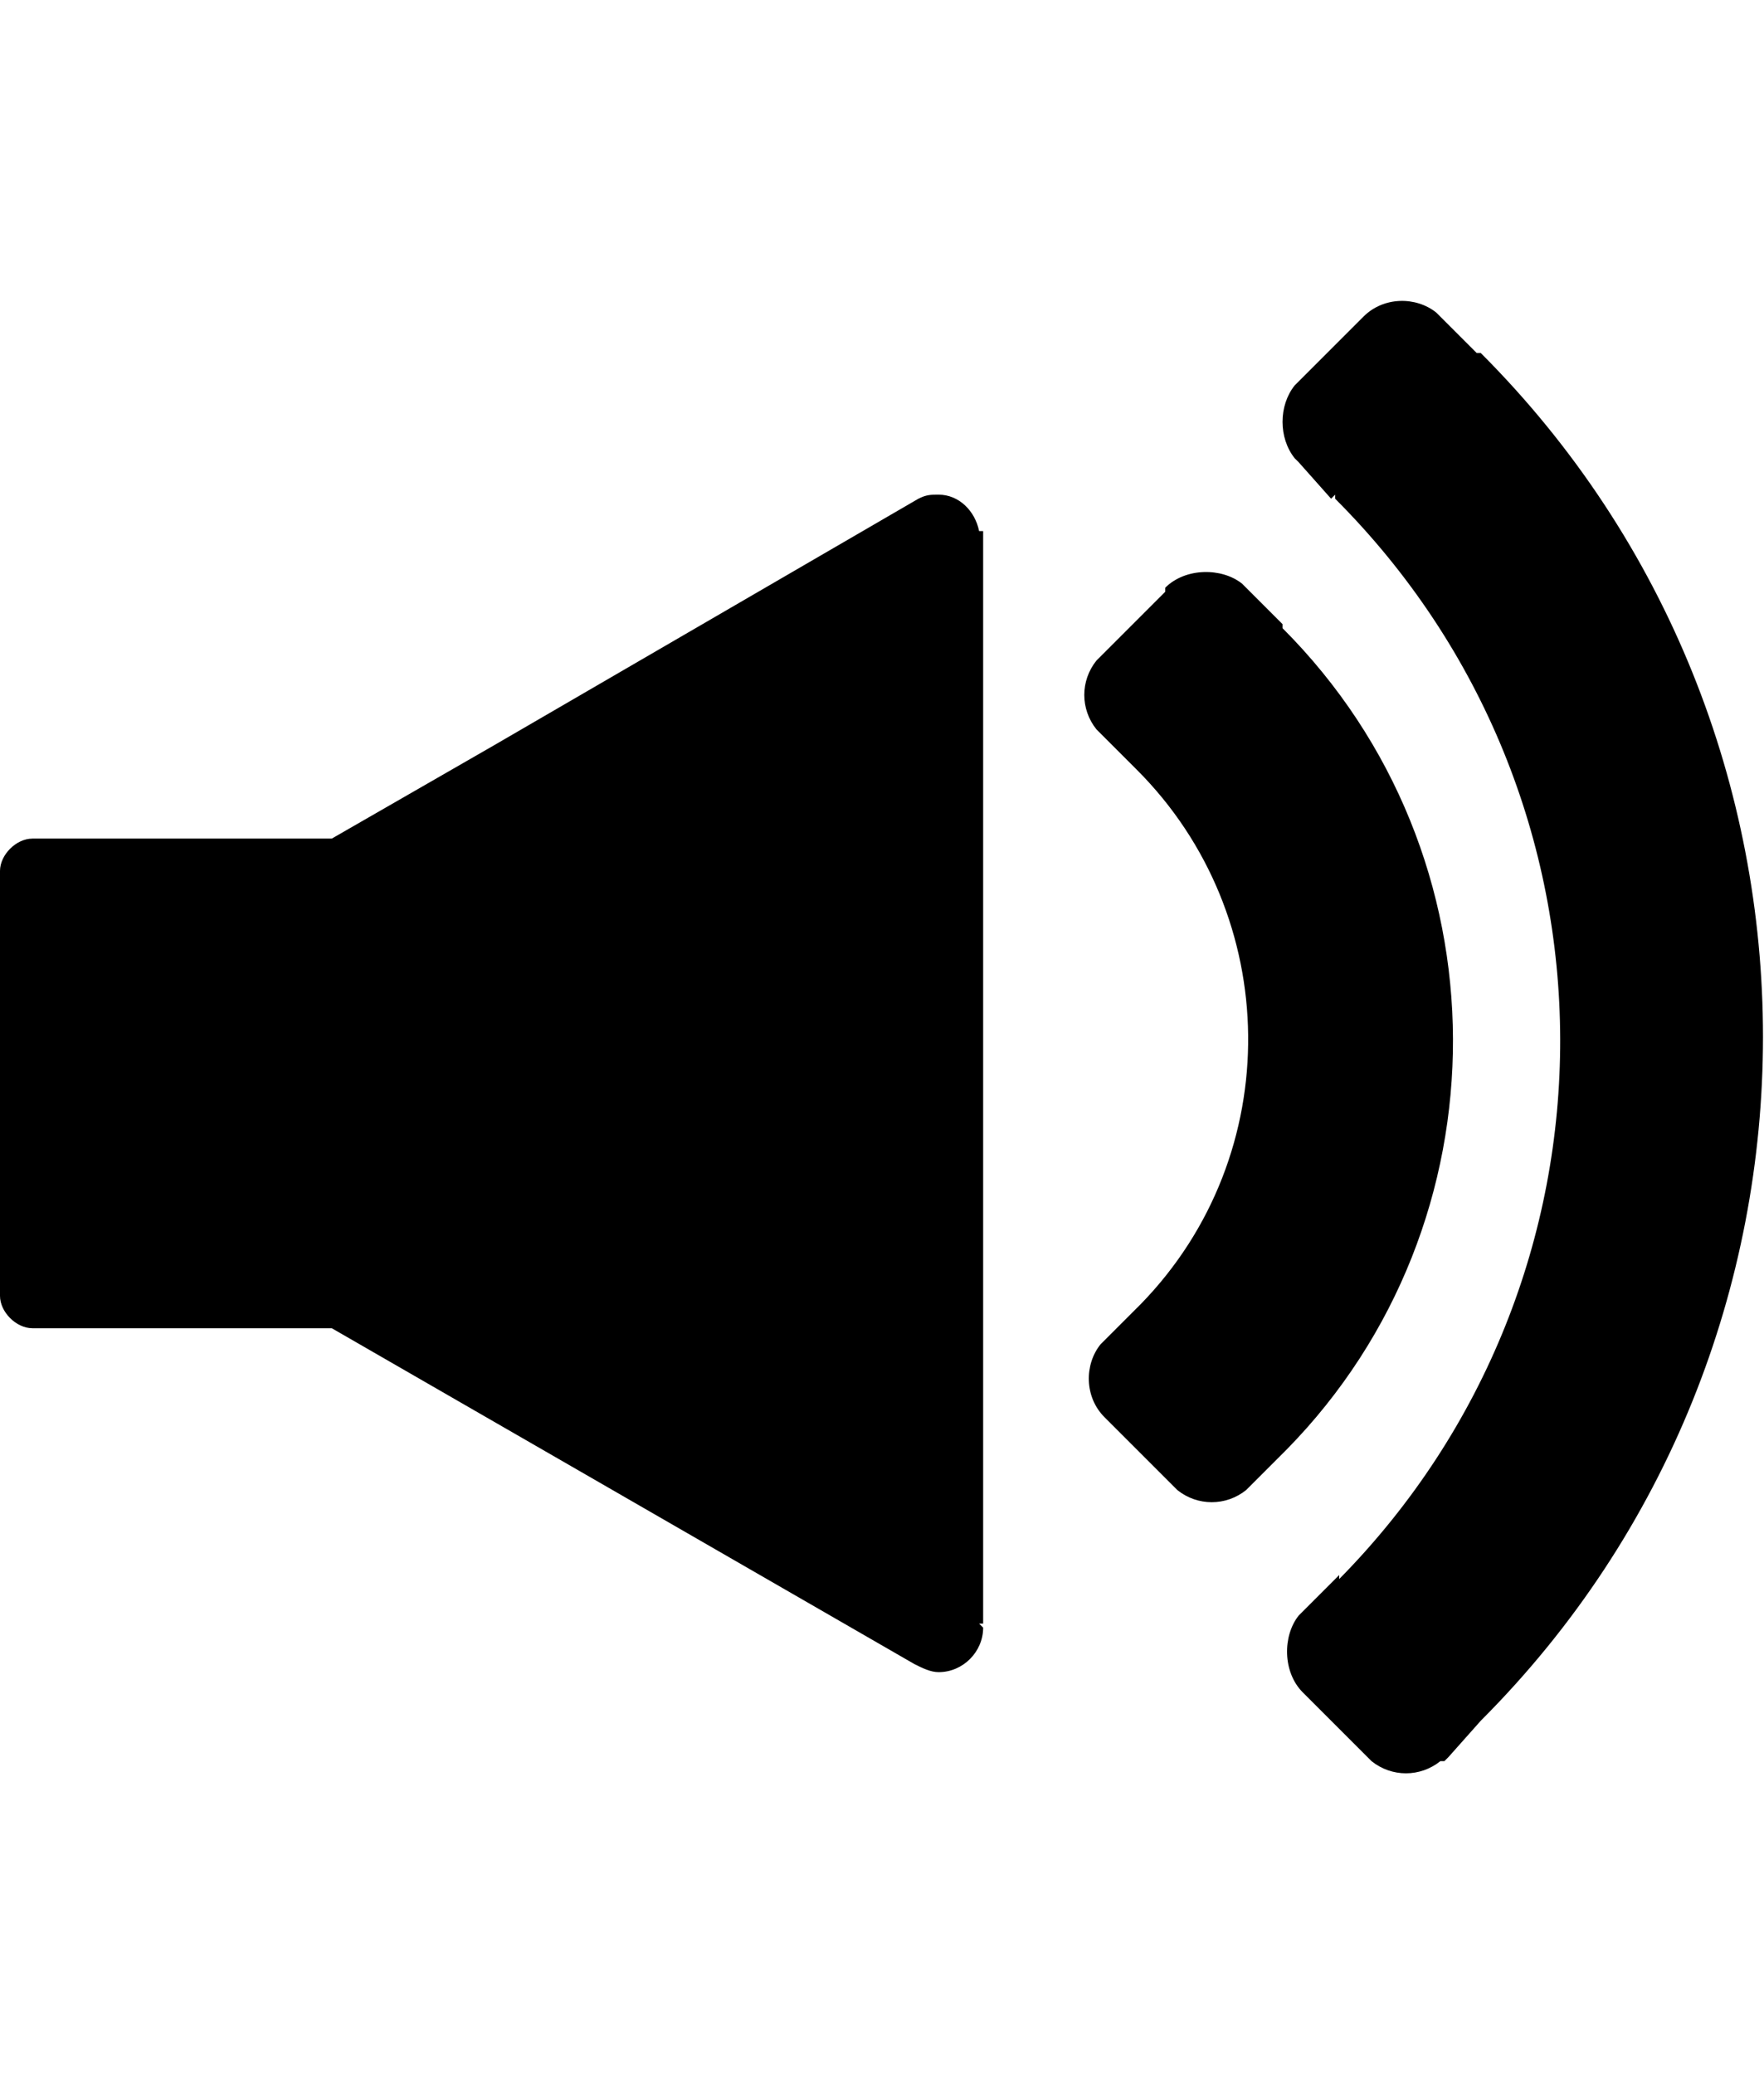 <svg version="1.1" xmlns="http://www.w3.org/2000/svg" xmlns:xlink="http://www.w3.org/1999/xlink" id="volume" viewBox="0 0 436 512.5"><path d="M366 87.25c93 93 93 245 0 338l-8 9-1 1h-1c-5 4-12 4-17 0l-17-17c-5-5-5-14-1-19l1-1 9-9v1c73-74 73-193-1-267v-1l-1 1-8-9-1-1c-4-5-4-13 0-18l17-17c5-5 13-5 18-1l10 10h1zm-49 68c56 56 56 147 1 203l-10 10c-5 4-12 4-17 0l-18-18c-5-5-5-13-1-18l1-1 9-9c36-37 35-96-1-132l-10-10c-4-5-4-12 0-17l1-1 16-16v-1c5-5 14-5 19-1l10 10v1zm-85-33c5 0 9 4 10 9h1v270h-1l1 1c0 6-5 11-11 11-2 0-4-1-6-2l-85-49-59-34H8c-4 0-8-4-8-8v-105c0-4 4-8 8-8h74l40-23 105-61c2-1 3-1 5-1z"/></svg>